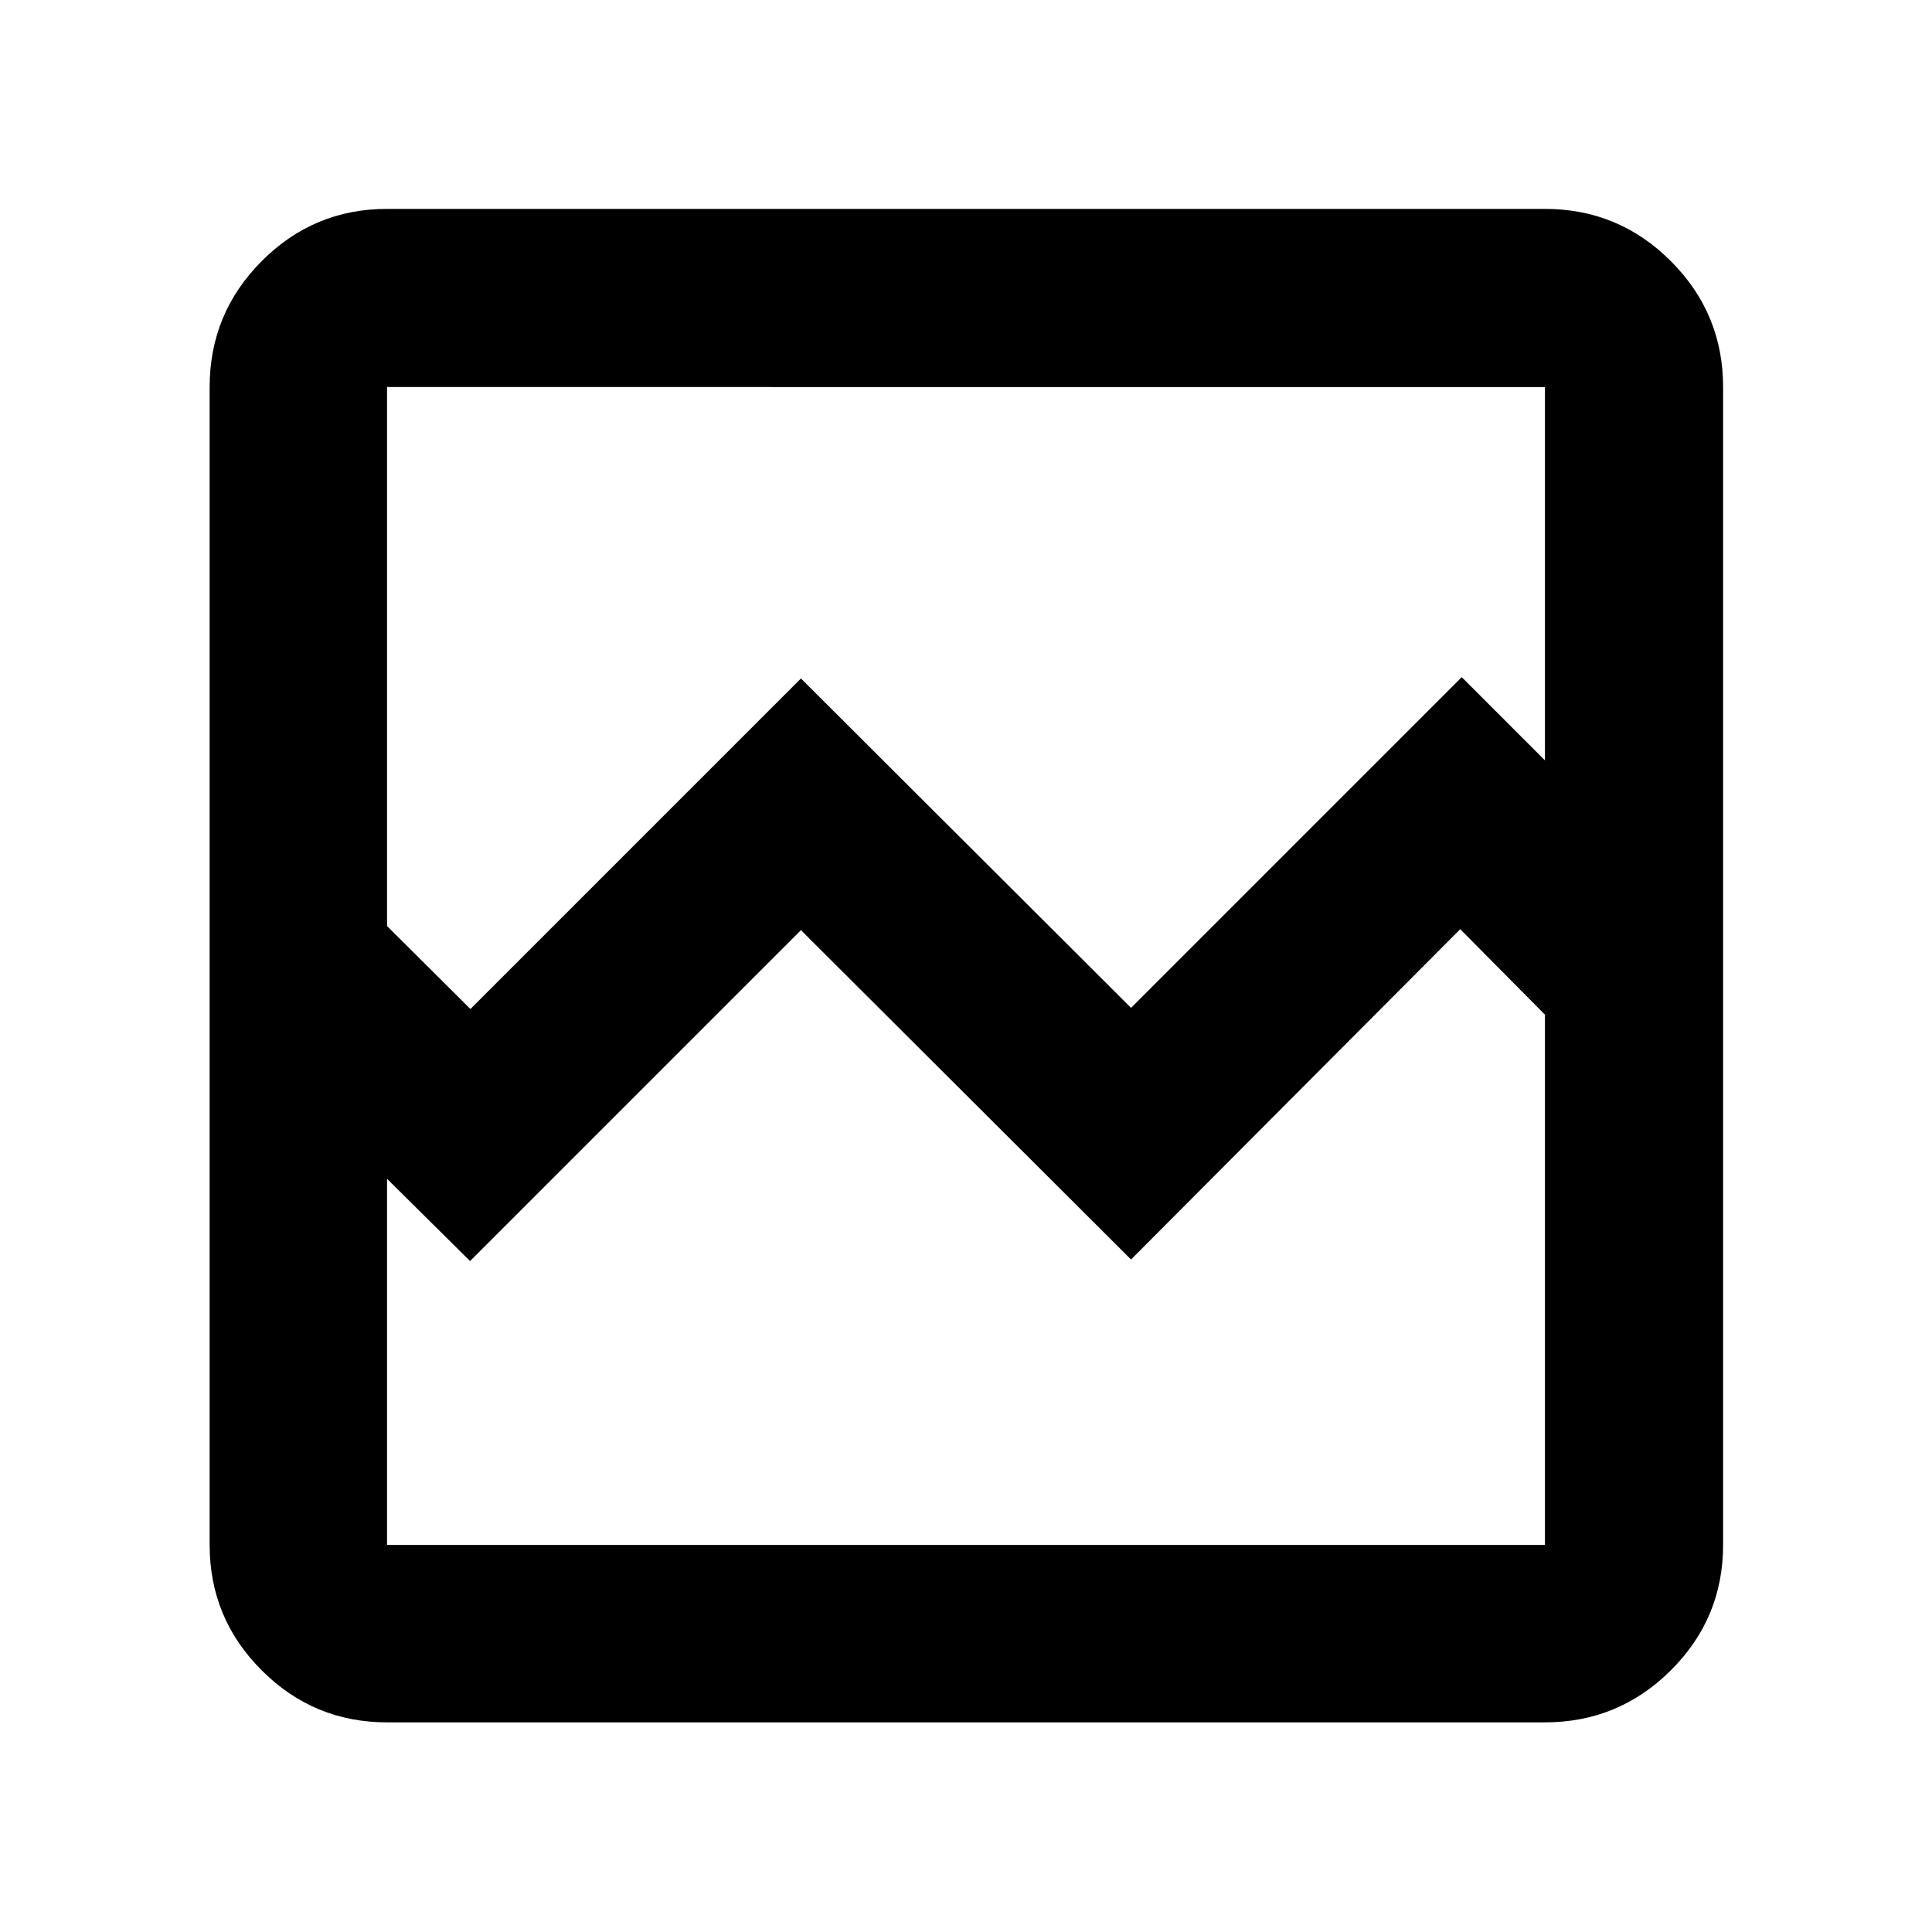 <svg xmlns="http://www.w3.org/2000/svg" height="40" viewBox="0 -960 960 960" width="40"><path d="M192.32-104.17q-36.44 0-62.29-25.86-25.86-25.85-25.86-62.29v-575.36q0-36.6 25.86-62.56 25.85-25.96 62.29-25.96h575.36q36.6 0 62.56 25.96t25.96 62.56v575.36q0 36.44-25.96 62.29-25.96 25.86-62.56 25.86H192.32Zm41.43-354.45 164.24-164.24L562.01-459.2l164.32-164.32 41.35 41.35v-185.51H192.32v267.81l41.43 41.25Zm-41.43 266.3h575.36v-263.49l-42.1-42.48-163.57 164.13-164.02-163.65-164.42 164.42-41.25-40.87v181.94Zm0 0v-263.49 88.14-400.01 575.36Z"/></svg>